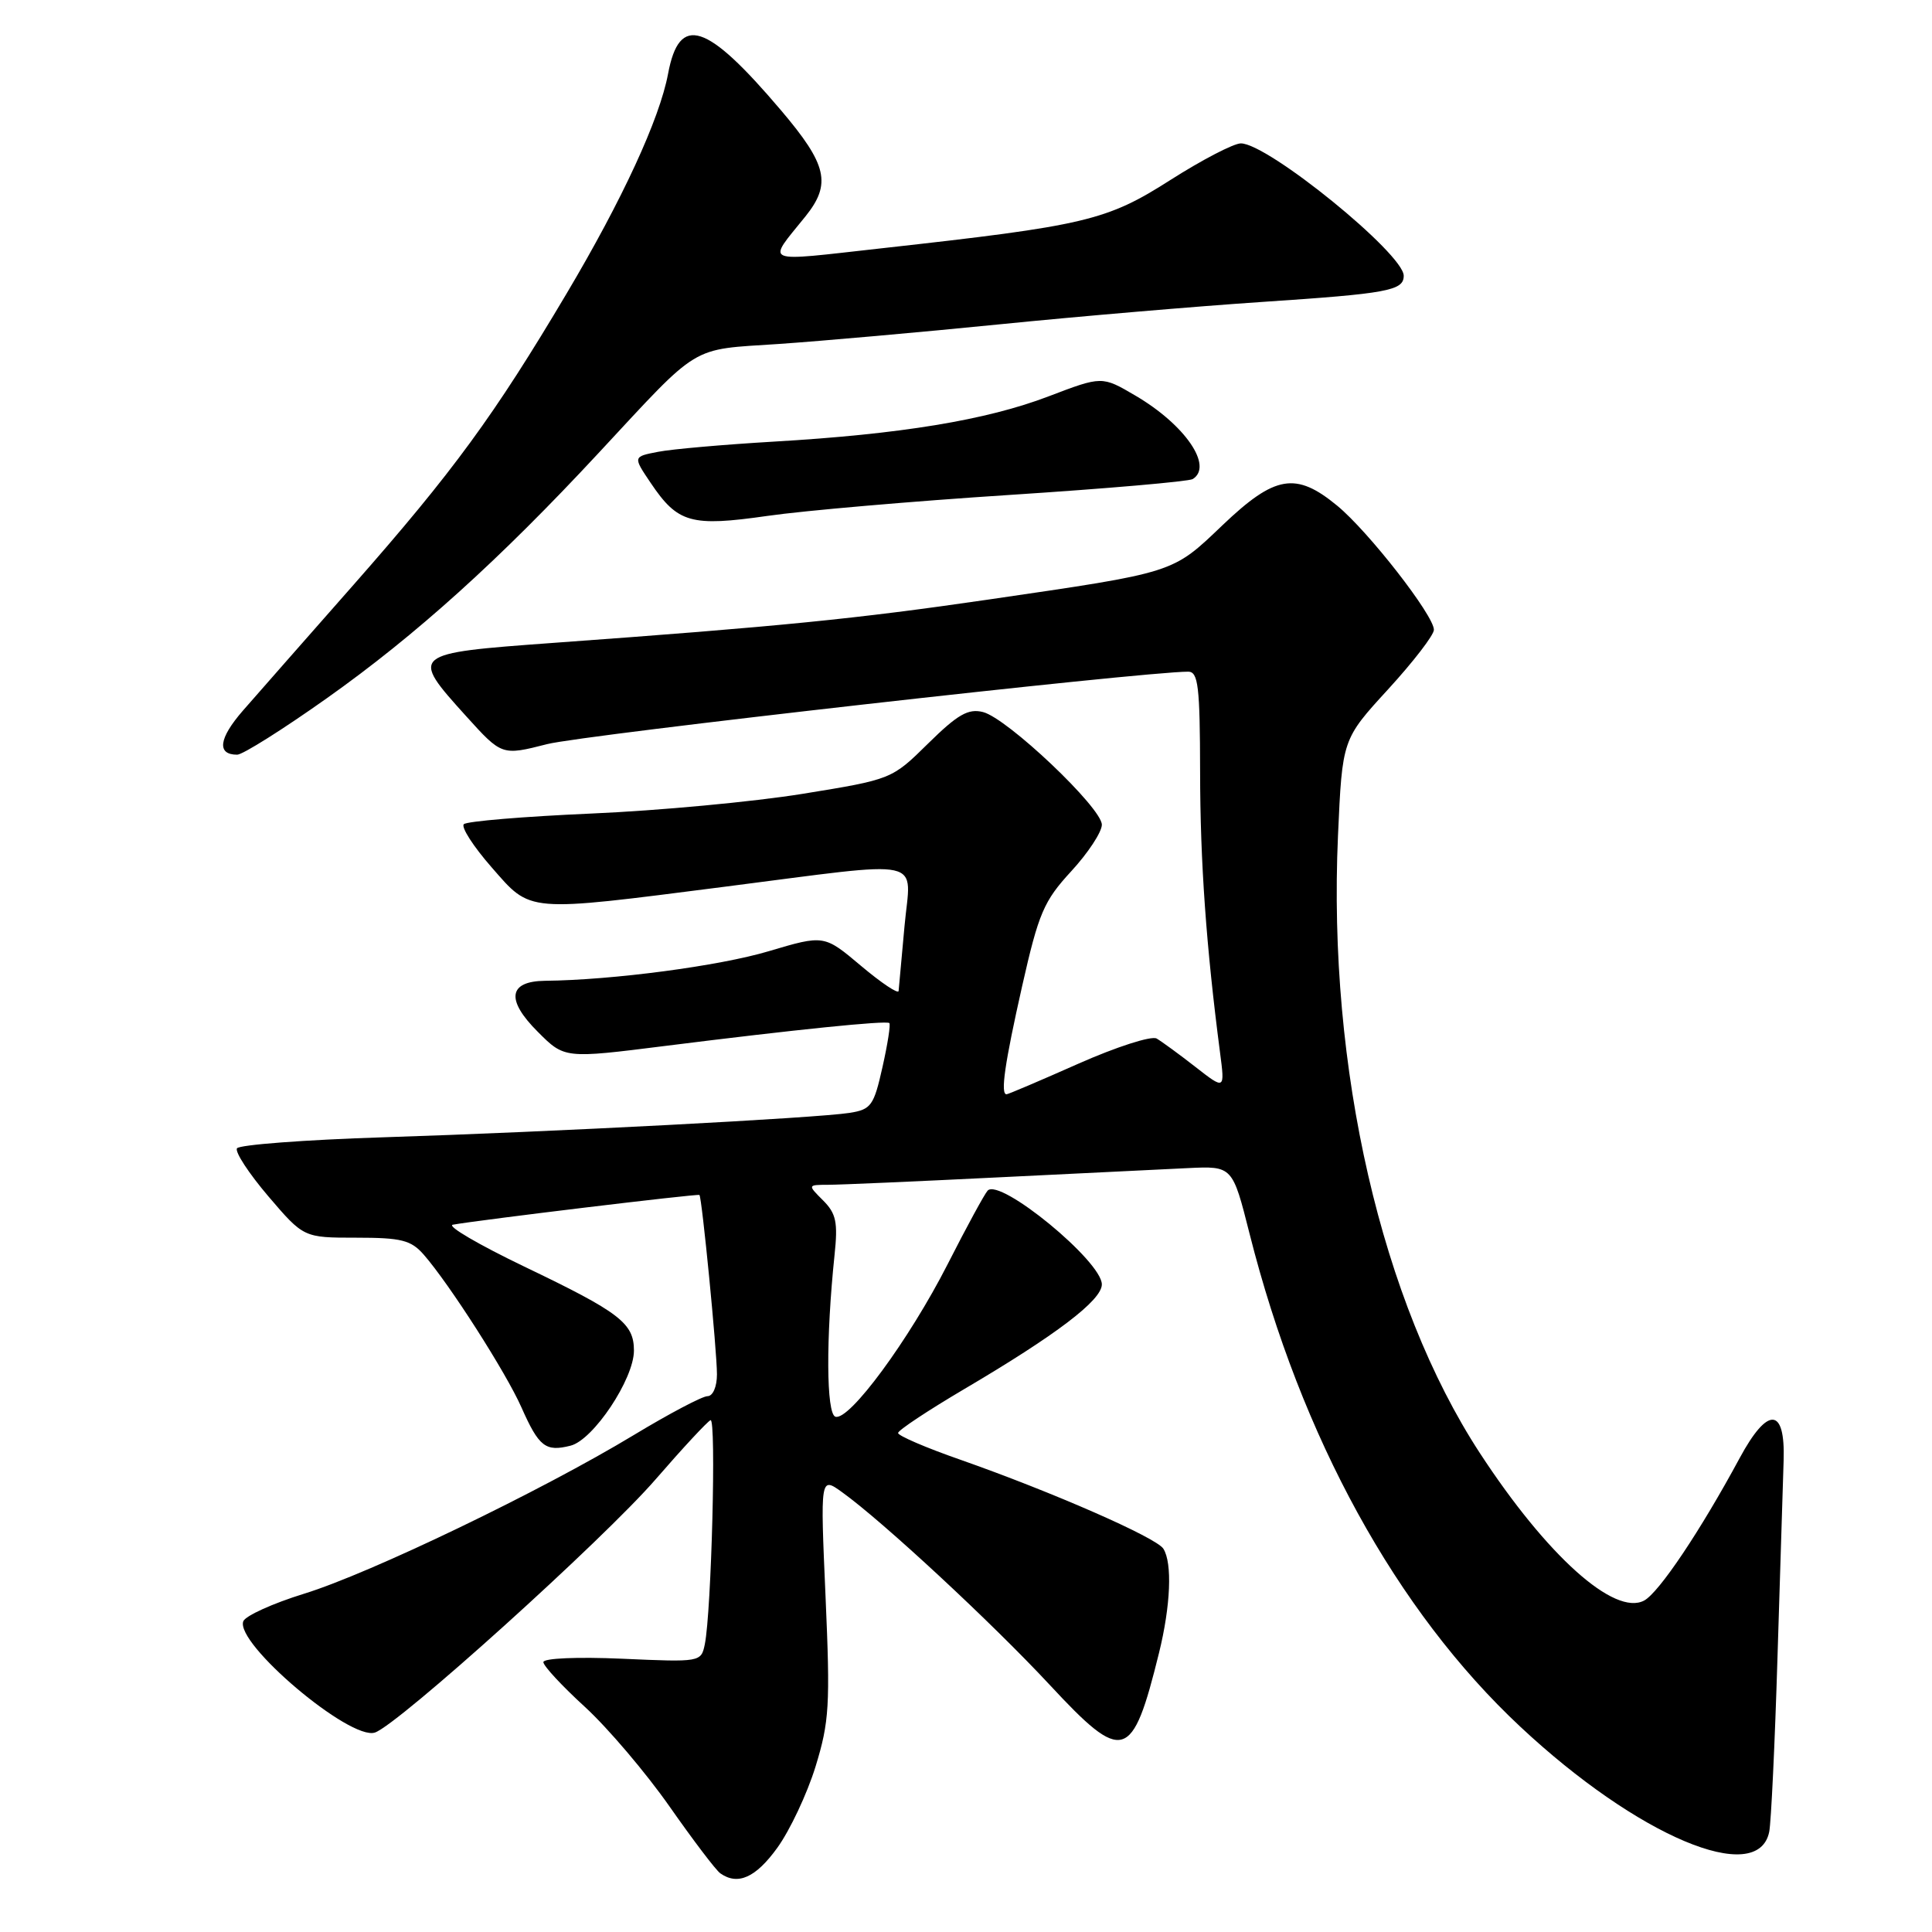 <?xml version="1.0" encoding="UTF-8" standalone="no"?>
<!DOCTYPE svg PUBLIC "-//W3C//DTD SVG 1.1//EN" "http://www.w3.org/Graphics/SVG/1.1/DTD/svg11.dtd" >
<svg xmlns="http://www.w3.org/2000/svg" xmlns:xlink="http://www.w3.org/1999/xlink" version="1.1" viewBox="0 0 256 256">
 <g >
 <path fill="currentColor"
d=" M 103.00 244.84 C 104.66 242.54 106.94 237.71 108.06 234.09 C 109.89 228.13 110.02 225.97 109.39 211.57 C 108.69 195.64 108.69 195.64 111.59 197.73 C 116.99 201.61 131.45 215.04 139.06 223.22 C 148.86 233.77 150.02 233.43 153.58 219.00 C 155.12 212.74 155.35 207.10 154.15 205.21 C 153.21 203.73 139.41 197.69 127.25 193.42 C 122.71 191.84 119.00 190.24 119.00 189.88 C 119.00 189.52 122.94 186.91 127.75 184.07 C 139.97 176.87 146.00 172.29 146.00 170.19 C 146.00 167.12 132.51 156.05 130.87 157.76 C 130.48 158.17 128.09 162.55 125.57 167.51 C 120.46 177.54 112.51 188.34 110.69 187.72 C 109.48 187.30 109.43 177.32 110.58 166.31 C 111.04 161.96 110.80 160.80 109.06 159.06 C 107.00 157.00 107.00 157.00 109.75 156.99 C 111.26 156.99 121.28 156.55 132.00 156.02 C 142.72 155.49 154.16 154.93 157.40 154.78 C 163.31 154.50 163.31 154.50 165.58 163.50 C 172.39 190.44 185.01 213.43 201.45 228.80 C 216.96 243.31 232.93 250.06 234.43 242.73 C 234.68 241.51 235.18 231.05 235.53 219.50 C 235.89 207.95 236.25 196.26 236.34 193.52 C 236.57 186.43 234.23 186.31 230.51 193.21 C 225.33 202.81 219.83 211.02 217.86 212.08 C 213.93 214.18 204.97 206.14 196.09 192.54 C 183.05 172.56 175.92 141.55 177.29 110.73 C 177.86 97.96 177.86 97.96 183.93 91.34 C 187.27 87.69 190.00 84.15 190.00 83.45 C 190.00 81.55 181.33 70.42 177.19 67.01 C 171.71 62.49 168.95 62.95 161.99 69.59 C 155.28 75.99 155.85 75.81 131.00 79.44 C 113.43 82.00 103.37 83.01 73.25 85.19 C 54.36 86.57 54.29 86.62 61.75 94.88 C 66.50 100.13 66.50 100.13 72.50 98.60 C 77.29 97.37 151.40 89.00 157.44 89.00 C 158.77 89.00 159.00 90.92 159.02 102.25 C 159.03 114.22 159.83 125.43 161.66 139.46 C 162.31 144.42 162.31 144.42 158.41 141.38 C 156.26 139.70 153.94 138.01 153.26 137.61 C 152.57 137.22 147.91 138.72 142.88 140.95 C 137.86 143.18 133.58 145.00 133.37 145.00 C 132.54 145.00 133.13 140.91 135.44 130.66 C 137.63 120.97 138.31 119.39 141.94 115.45 C 144.17 113.03 146.00 110.25 146.00 109.28 C 146.00 107.04 133.47 95.16 130.25 94.35 C 128.30 93.86 126.90 94.66 123.00 98.50 C 118.16 103.27 118.16 103.27 106.33 105.19 C 99.82 106.24 87.22 107.42 78.33 107.80 C 69.44 108.19 61.85 108.82 61.46 109.21 C 61.07 109.59 62.72 112.16 65.13 114.91 C 70.43 120.97 69.48 120.89 96.00 117.50 C 123.27 114.02 120.69 113.45 119.85 122.75 C 119.46 127.01 119.11 130.86 119.07 131.31 C 119.03 131.75 116.80 130.26 114.10 127.99 C 109.20 123.86 109.20 123.86 101.86 126.04 C 95.30 128.00 81.16 129.87 72.22 129.96 C 67.36 130.02 67.01 132.48 71.26 136.72 C 74.80 140.27 74.80 140.27 88.15 138.59 C 105.42 136.42 117.41 135.20 117.84 135.56 C 118.03 135.72 117.62 138.35 116.93 141.41 C 115.79 146.50 115.43 147.01 112.59 147.46 C 108.25 148.15 73.11 149.99 50.72 150.70 C 40.39 151.03 31.69 151.69 31.40 152.16 C 31.11 152.64 32.98 155.49 35.55 158.51 C 40.24 164.00 40.24 164.00 47.21 164.00 C 53.19 164.00 54.46 164.32 56.15 166.25 C 59.54 170.13 67.06 181.88 69.10 186.50 C 71.41 191.71 72.29 192.40 75.60 191.56 C 78.61 190.81 84.00 182.73 84.00 178.96 C 84.00 175.33 82.14 173.90 69.47 167.83 C 63.44 164.93 59.17 162.44 60.00 162.28 C 63.26 161.68 92.48 158.15 92.68 158.34 C 93.01 158.68 95.00 178.99 95.00 182.11 C 95.00 183.75 94.46 185.00 93.75 185.00 C 93.06 185.00 88.67 187.32 84.00 190.14 C 71.75 197.55 49.03 208.49 40.28 211.18 C 36.14 212.46 32.53 214.10 32.24 214.82 C 31.11 217.74 46.39 230.67 49.68 229.57 C 52.74 228.56 79.99 203.97 86.89 196.00 C 90.46 191.88 93.73 188.36 94.15 188.18 C 94.93 187.85 94.27 213.56 93.39 217.88 C 92.90 220.24 92.81 220.25 82.45 219.79 C 76.50 219.53 72.00 219.72 72.00 220.24 C 72.00 220.74 74.48 223.41 77.51 226.18 C 80.53 228.95 85.57 234.88 88.71 239.36 C 91.84 243.83 94.87 247.83 95.45 248.23 C 97.77 249.86 100.14 248.80 103.00 244.84 Z  M 43.32 92.51 C 55.11 84.16 66.16 74.19 79.33 60.01 C 92.90 45.41 91.31 46.37 103.15 45.58 C 108.84 45.19 122.05 44.02 132.50 42.97 C 142.95 41.92 158.57 40.59 167.21 40.01 C 183.90 38.90 186.00 38.51 186.00 36.54 C 186.00 33.62 168.00 19.00 164.42 19.00 C 163.47 19.00 159.28 21.18 155.10 23.84 C 146.62 29.25 143.90 29.89 116.82 32.90 C 100.71 34.69 101.59 35.06 106.73 28.67 C 110.19 24.36 109.61 21.83 103.49 14.62 C 93.60 2.96 90.01 1.80 88.52 9.79 C 87.40 15.76 82.46 26.47 75.07 38.91 C 65.49 55.05 60.02 62.52 46.89 77.44 C 40.62 84.55 34.01 92.08 32.18 94.17 C 28.98 97.85 28.70 100.00 31.43 100.00 C 32.16 100.00 37.51 96.63 43.32 92.51 Z  M 133.79 65.58 C 146.60 64.75 157.51 63.80 158.04 63.48 C 160.80 61.77 157.02 56.27 150.43 52.41 C 146.02 49.82 146.02 49.82 138.94 52.52 C 130.70 55.67 119.31 57.54 102.48 58.52 C 95.89 58.91 89.01 59.51 87.19 59.87 C 83.87 60.51 83.87 60.51 86.22 63.99 C 89.81 69.32 91.55 69.81 101.69 68.36 C 106.53 67.66 120.98 66.41 133.79 65.58 Z "/>
</g>
</svg>